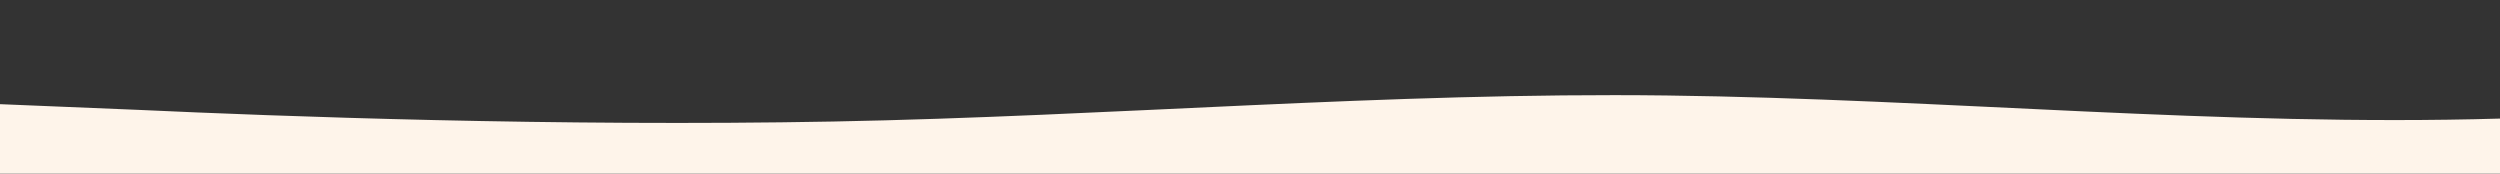<svg id="wave" style="transform:rotate(0deg); transition: 0.3s" viewBox="0 0 1440 100" version="1.1" xmlns="http://www.w3.org/2000/svg"><rect x="0" y="0" width="1440" height="100" fill="#333333" stroke="none"/><defs><linearGradient id="sw-gradient-0" x1="0" x2="0" y1="1" y2="0"><stop stop-color="rgba(254, 244, 234, 1)" offset="0%"></stop><stop stop-color="rgba(254, 244, 234, 1)" offset="100%"></stop></linearGradient></defs><path style="transform:translate(0, 0px); opacity:1" fill="url(#sw-gradient-0)" d="M0,60L80,63.3C160,67,320,73,480,70C640,67,800,53,960,55C1120,57,1280,73,1440,68.3C1600,63,1760,37,1920,23.3C2080,10,2240,10,2400,13.3C2560,17,2720,23,2880,26.7C3040,30,3200,30,3360,33.3C3520,37,3680,43,3840,46.7C4000,50,4160,50,4320,55C4480,60,4640,70,4800,63.3C4960,57,5120,33,5280,26.7C5440,20,5600,30,5760,43.3C5920,57,6080,73,6240,68.3C6400,63,6560,37,6720,36.7C6880,37,7040,63,7200,76.7C7360,90,7520,90,7680,83.3C7840,77,8000,63,8160,53.3C8320,43,8480,37,8640,43.3C8800,50,8960,70,9120,80C9280,90,9440,90,9600,75C9760,60,9920,30,10080,26.7C10240,23,10400,47,10560,53.3C10720,60,10880,50,11040,50C11200,50,11360,60,11440,65L11520,70L11520,100L11440,100C11360,100,11200,100,11040,100C10880,100,10720,100,10560,100C10400,100,10240,100,10080,100C9920,100,9760,100,9600,100C9440,100,9280,100,9120,100C8960,100,8800,100,8640,100C8480,100,8320,100,8160,100C8000,100,7840,100,7680,100C7520,100,7360,100,7200,100C7040,100,6880,100,6720,100C6560,100,6400,100,6240,100C6080,100,5920,100,5760,100C5600,100,5440,100,5280,100C5120,100,4960,100,4800,100C4640,100,4480,100,4320,100C4160,100,4000,100,3840,100C3680,100,3520,100,3360,100C3200,100,3040,100,2880,100C2720,100,2560,100,2400,100C2240,100,2080,100,1920,100C1760,100,1600,100,1440,100C1280,100,1120,100,960,100C800,100,640,100,480,100C320,100,160,100,80,100L0,100Z"></path></svg>
